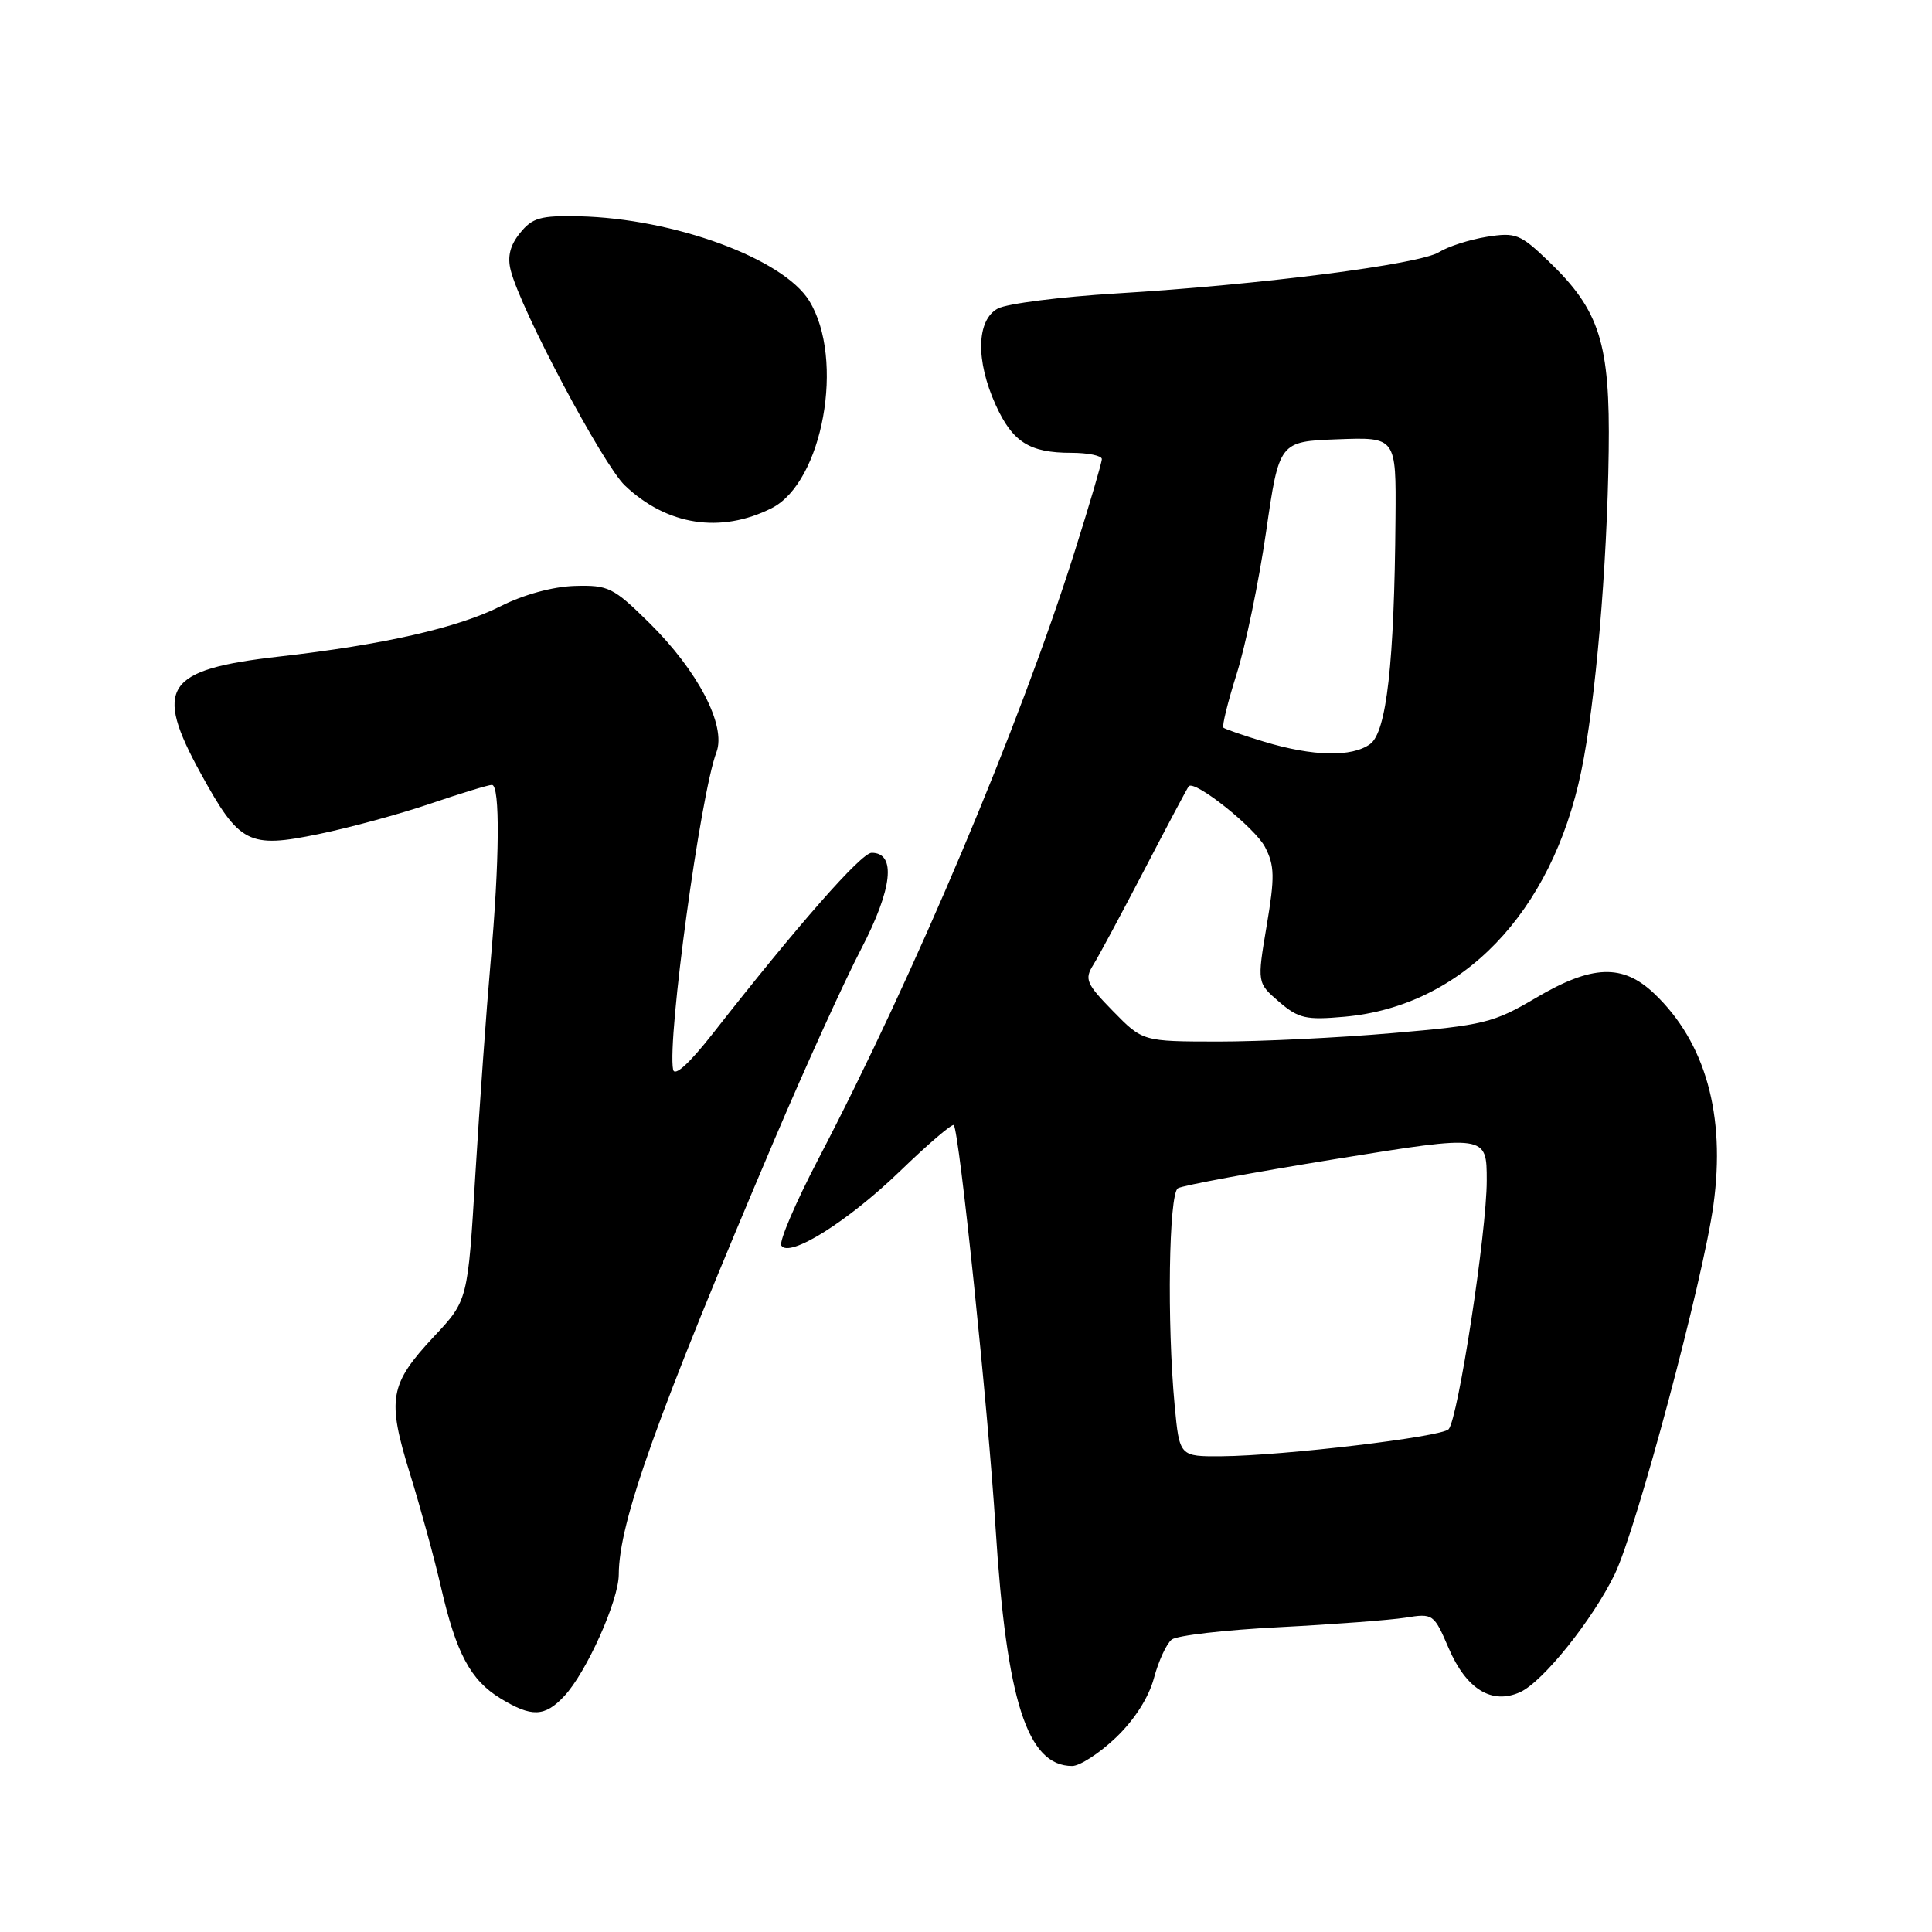 <?xml version="1.0" encoding="UTF-8" standalone="no"?>
<!DOCTYPE svg PUBLIC "-//W3C//DTD SVG 1.1//EN" "http://www.w3.org/Graphics/SVG/1.1/DTD/svg11.dtd" >
<svg xmlns="http://www.w3.org/2000/svg" xmlns:xlink="http://www.w3.org/1999/xlink" version="1.1" viewBox="0 0 256 256">
 <g >
 <path fill="currentColor"
d=" M 147.85 230.25 C 150.30 227.92 152.21 224.94 152.90 222.37 C 153.51 220.09 154.57 217.79 155.26 217.25 C 155.94 216.71 162.35 215.97 169.50 215.61 C 176.65 215.24 184.18 214.67 186.23 214.35 C 189.89 213.76 190.00 213.84 191.95 218.38 C 194.29 223.84 197.68 225.92 201.44 224.21 C 204.46 222.83 211.03 214.63 213.97 208.57 C 216.86 202.58 225.67 169.63 227.04 159.65 C 228.68 147.74 225.98 138.10 219.19 131.65 C 215.00 127.68 210.96 127.83 203.50 132.23 C 197.91 135.53 196.62 135.85 184.50 136.89 C 177.35 137.51 166.98 138.01 161.45 138.01 C 151.41 138.00 151.41 138.00 147.48 133.98 C 143.93 130.35 143.68 129.75 144.86 127.86 C 145.58 126.71 148.65 120.98 151.70 115.13 C 154.74 109.28 157.36 104.35 157.52 104.18 C 158.30 103.31 166.31 109.70 167.62 112.23 C 168.90 114.70 168.93 116.20 167.84 122.67 C 166.57 130.23 166.57 130.23 169.48 132.74 C 172.07 134.96 173.04 135.18 178.18 134.72 C 193.73 133.31 205.61 120.99 209.52 102.22 C 211.41 93.14 212.96 75.16 213.16 59.80 C 213.36 45.47 211.98 41.12 205.19 34.61 C 201.43 31.00 200.83 30.77 197.00 31.38 C 194.72 31.75 191.88 32.66 190.68 33.41 C 188.10 35.03 167.00 37.73 147.97 38.88 C 140.53 39.33 133.44 40.23 132.22 40.88 C 129.38 42.40 129.26 47.78 131.94 53.67 C 134.17 58.58 136.41 60.00 141.93 60.00 C 144.17 60.00 146.00 60.38 146.00 60.83 C 146.00 61.29 144.38 66.81 142.40 73.08 C 135.10 96.19 121.22 129.09 108.39 153.66 C 105.40 159.40 103.21 164.52 103.53 165.04 C 104.57 166.73 112.33 161.87 119.25 155.19 C 122.96 151.60 126.17 148.86 126.38 149.08 C 127.11 149.89 130.93 186.68 131.92 202.50 C 133.37 225.42 136.13 234.00 142.07 234.00 C 143.08 234.00 145.69 232.31 147.85 230.25 Z  M 74.76 224.75 C 77.70 221.62 81.98 212.08 81.99 208.64 C 82.01 201.67 86.97 187.83 102.62 151.00 C 106.71 141.38 111.89 129.99 114.13 125.70 C 118.26 117.76 118.78 113.00 115.50 113.00 C 114.13 113.00 105.73 122.55 94.50 136.89 C 91.33 140.93 89.39 142.70 89.19 141.73 C 88.39 137.68 92.82 105.23 94.93 99.68 C 96.27 96.16 92.48 88.88 85.99 82.49 C 81.25 77.82 80.61 77.51 76.13 77.64 C 73.25 77.73 69.37 78.79 66.37 80.31 C 60.72 83.18 50.77 85.44 36.97 87.00 C 21.86 88.72 20.31 91.04 26.62 102.52 C 31.74 111.83 32.93 112.44 42.23 110.52 C 46.35 109.67 53.01 107.86 57.03 106.49 C 61.06 105.12 64.72 104.00 65.18 104.00 C 66.28 104.00 66.20 114.01 64.99 127.68 C 64.45 133.83 63.55 146.39 62.99 155.59 C 61.99 172.31 61.99 172.31 57.53 177.07 C 51.59 183.42 51.25 185.35 54.32 195.27 C 55.73 199.80 57.57 206.56 58.43 210.29 C 60.44 219.06 62.35 222.63 66.30 225.04 C 70.44 227.57 72.18 227.51 74.76 224.75 Z  M 102.24 67.34 C 109.03 63.92 111.99 47.57 107.22 39.85 C 103.76 34.26 89.30 28.95 76.74 28.66 C 71.63 28.55 70.54 28.85 68.91 30.87 C 67.59 32.49 67.21 34.00 67.67 35.81 C 68.96 40.97 79.89 61.56 82.80 64.33 C 88.37 69.63 95.49 70.73 102.24 67.34 Z  M 155.65 186.25 C 154.62 175.31 154.87 158.20 156.08 157.45 C 156.68 157.08 166.13 155.33 177.08 153.56 C 197.00 150.34 197.00 150.34 197.00 156.42 C 197.01 163.20 193.20 188.01 191.95 189.38 C 191.01 190.40 170.08 192.89 161.89 192.96 C 156.29 193.00 156.29 193.00 155.65 186.25 Z  M 167.50 98.28 C 164.75 97.45 162.33 96.61 162.11 96.42 C 161.90 96.22 162.69 93.01 163.87 89.28 C 165.05 85.55 166.80 77.10 167.76 70.50 C 169.50 58.50 169.50 58.50 177.25 58.21 C 185.00 57.92 185.00 57.92 184.91 68.71 C 184.76 87.88 183.73 96.99 181.55 98.59 C 179.13 100.35 173.99 100.24 167.50 98.28 Z "/>
</g>
</svg>
